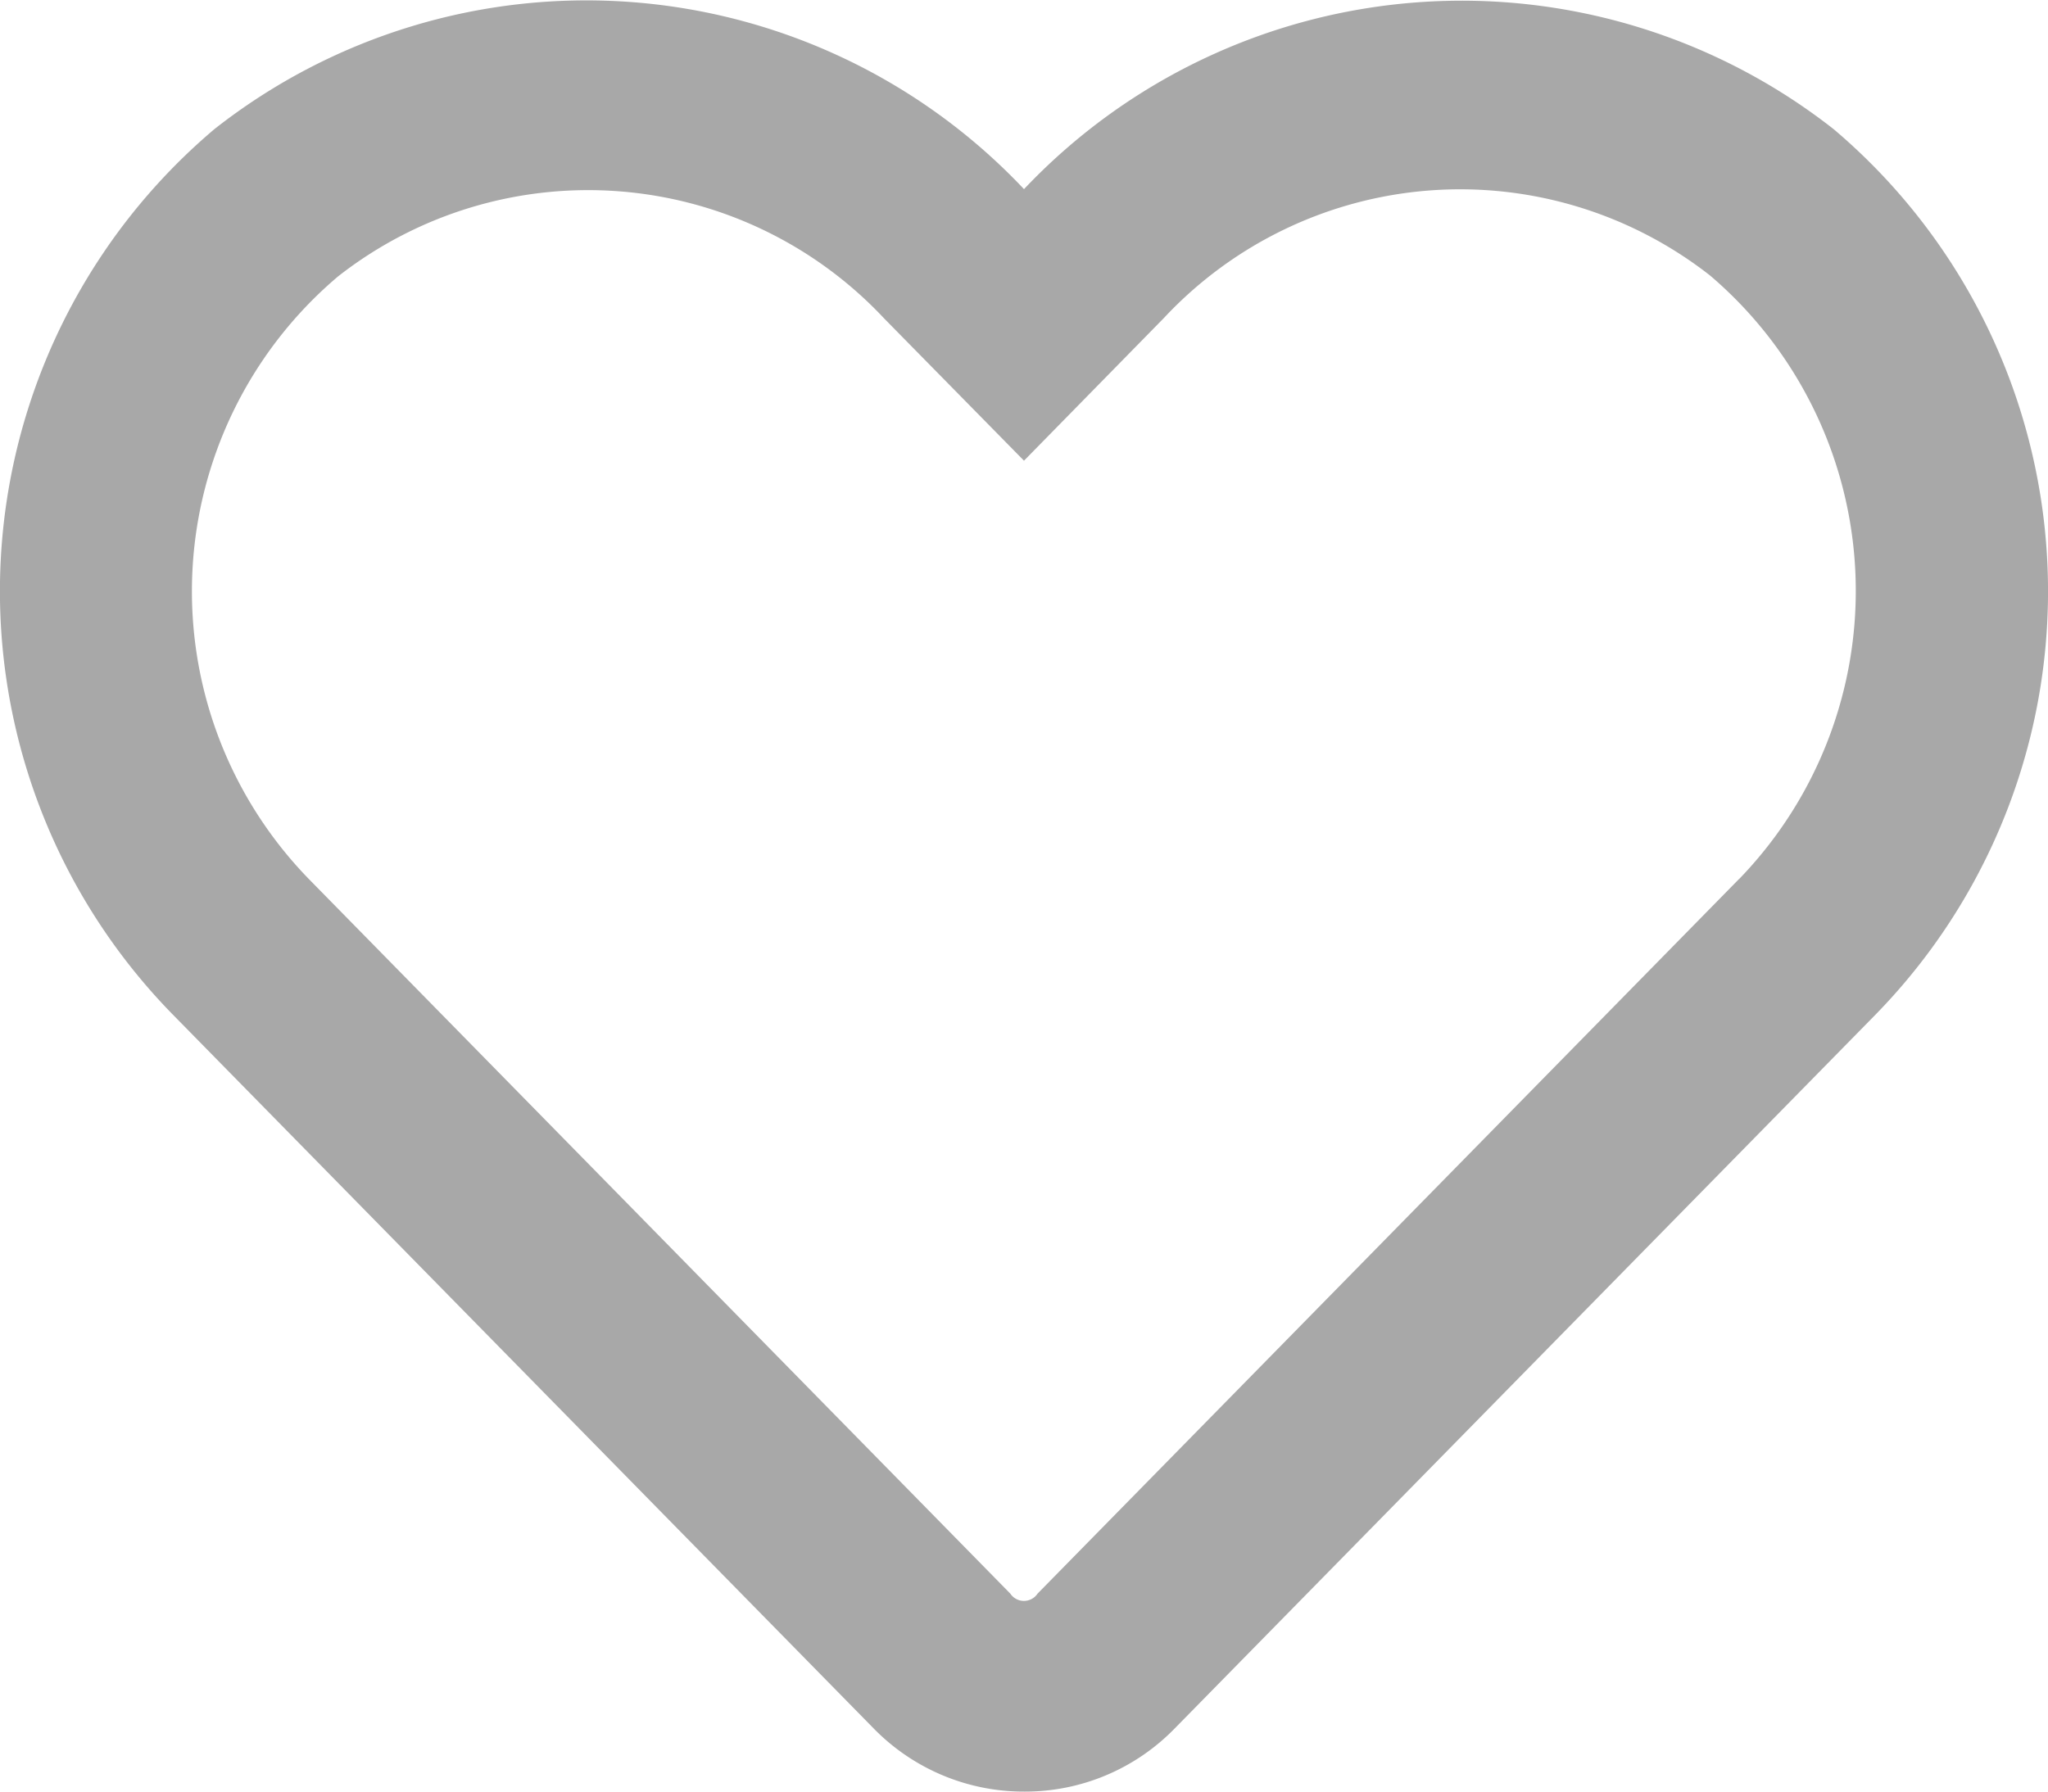 <svg xmlns="http://www.w3.org/2000/svg" width="16" height="14.004" viewBox="0 0 16 14.004"><defs><style>.a{fill:#a8a8a8;}</style></defs><path class="a" d="M14.325-11.991A4.707,4.707,0,0,0,8-11.522a4.7,4.7,0,0,0-6.325-.469,4.728,4.728,0,0,0-.331,6.913L6.825.506A1.638,1.638,0,0,0,8,1,1.63,1.63,0,0,0,9.175.509l5.481-5.584A4.732,4.732,0,0,0,14.325-11.991Zm-.738,5.859L8.106-.547a.128.128,0,0,1-.213,0L2.413-6.131a3.223,3.223,0,0,1,.228-4.709,3.168,3.168,0,0,1,4.266.328L8-9.4l1.094-1.116a3.166,3.166,0,0,1,4.266-.331A3.237,3.237,0,0,1,13.587-6.131Z" transform="translate(0 13)"/></svg>
